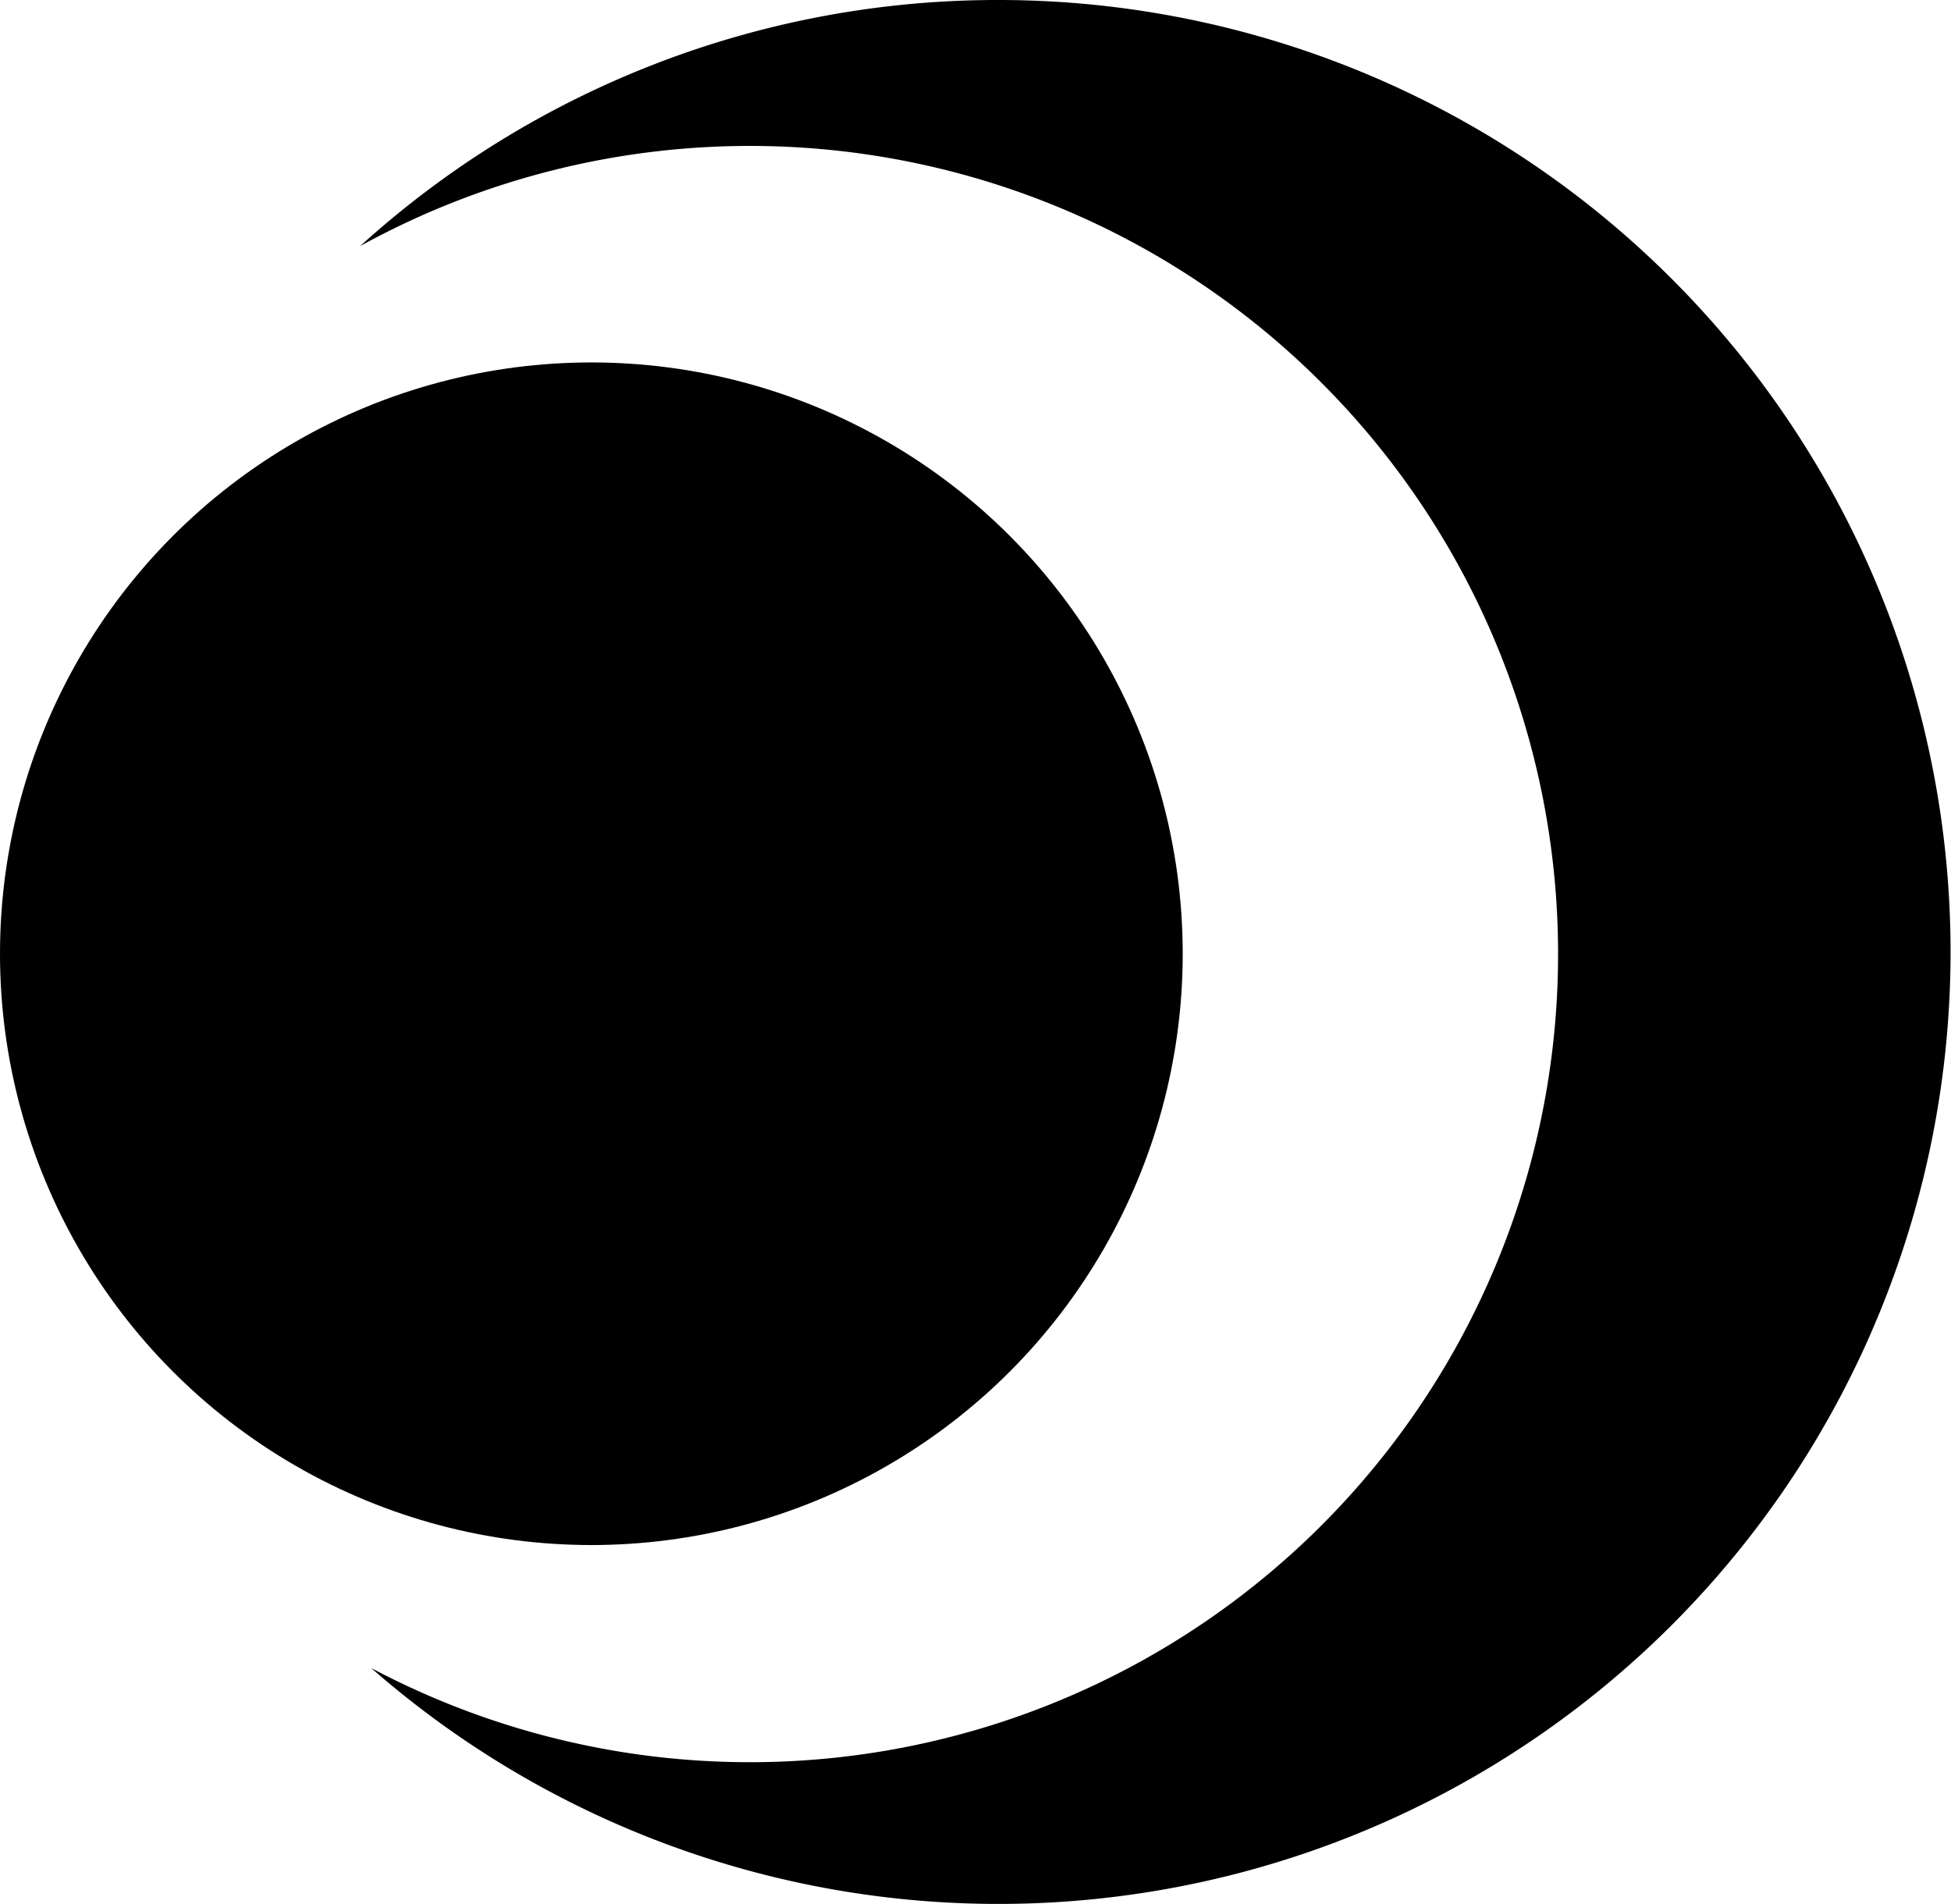 <svg id="b55b24f5-e5df-4e02-84ce-d24373692636" data-name="Ebene 2" xmlns="http://www.w3.org/2000/svg" viewBox="0 0 142.69 139.25"><circle cx="43.25" cy="69.76" r="43.25"/><path d="M73.06,0A69.63,69.63,0,1,1,27.14,122,59.11,59.11,0,1,0,26.34,18,69.35,69.35,0,0,1,73.06,0Z"/></svg>